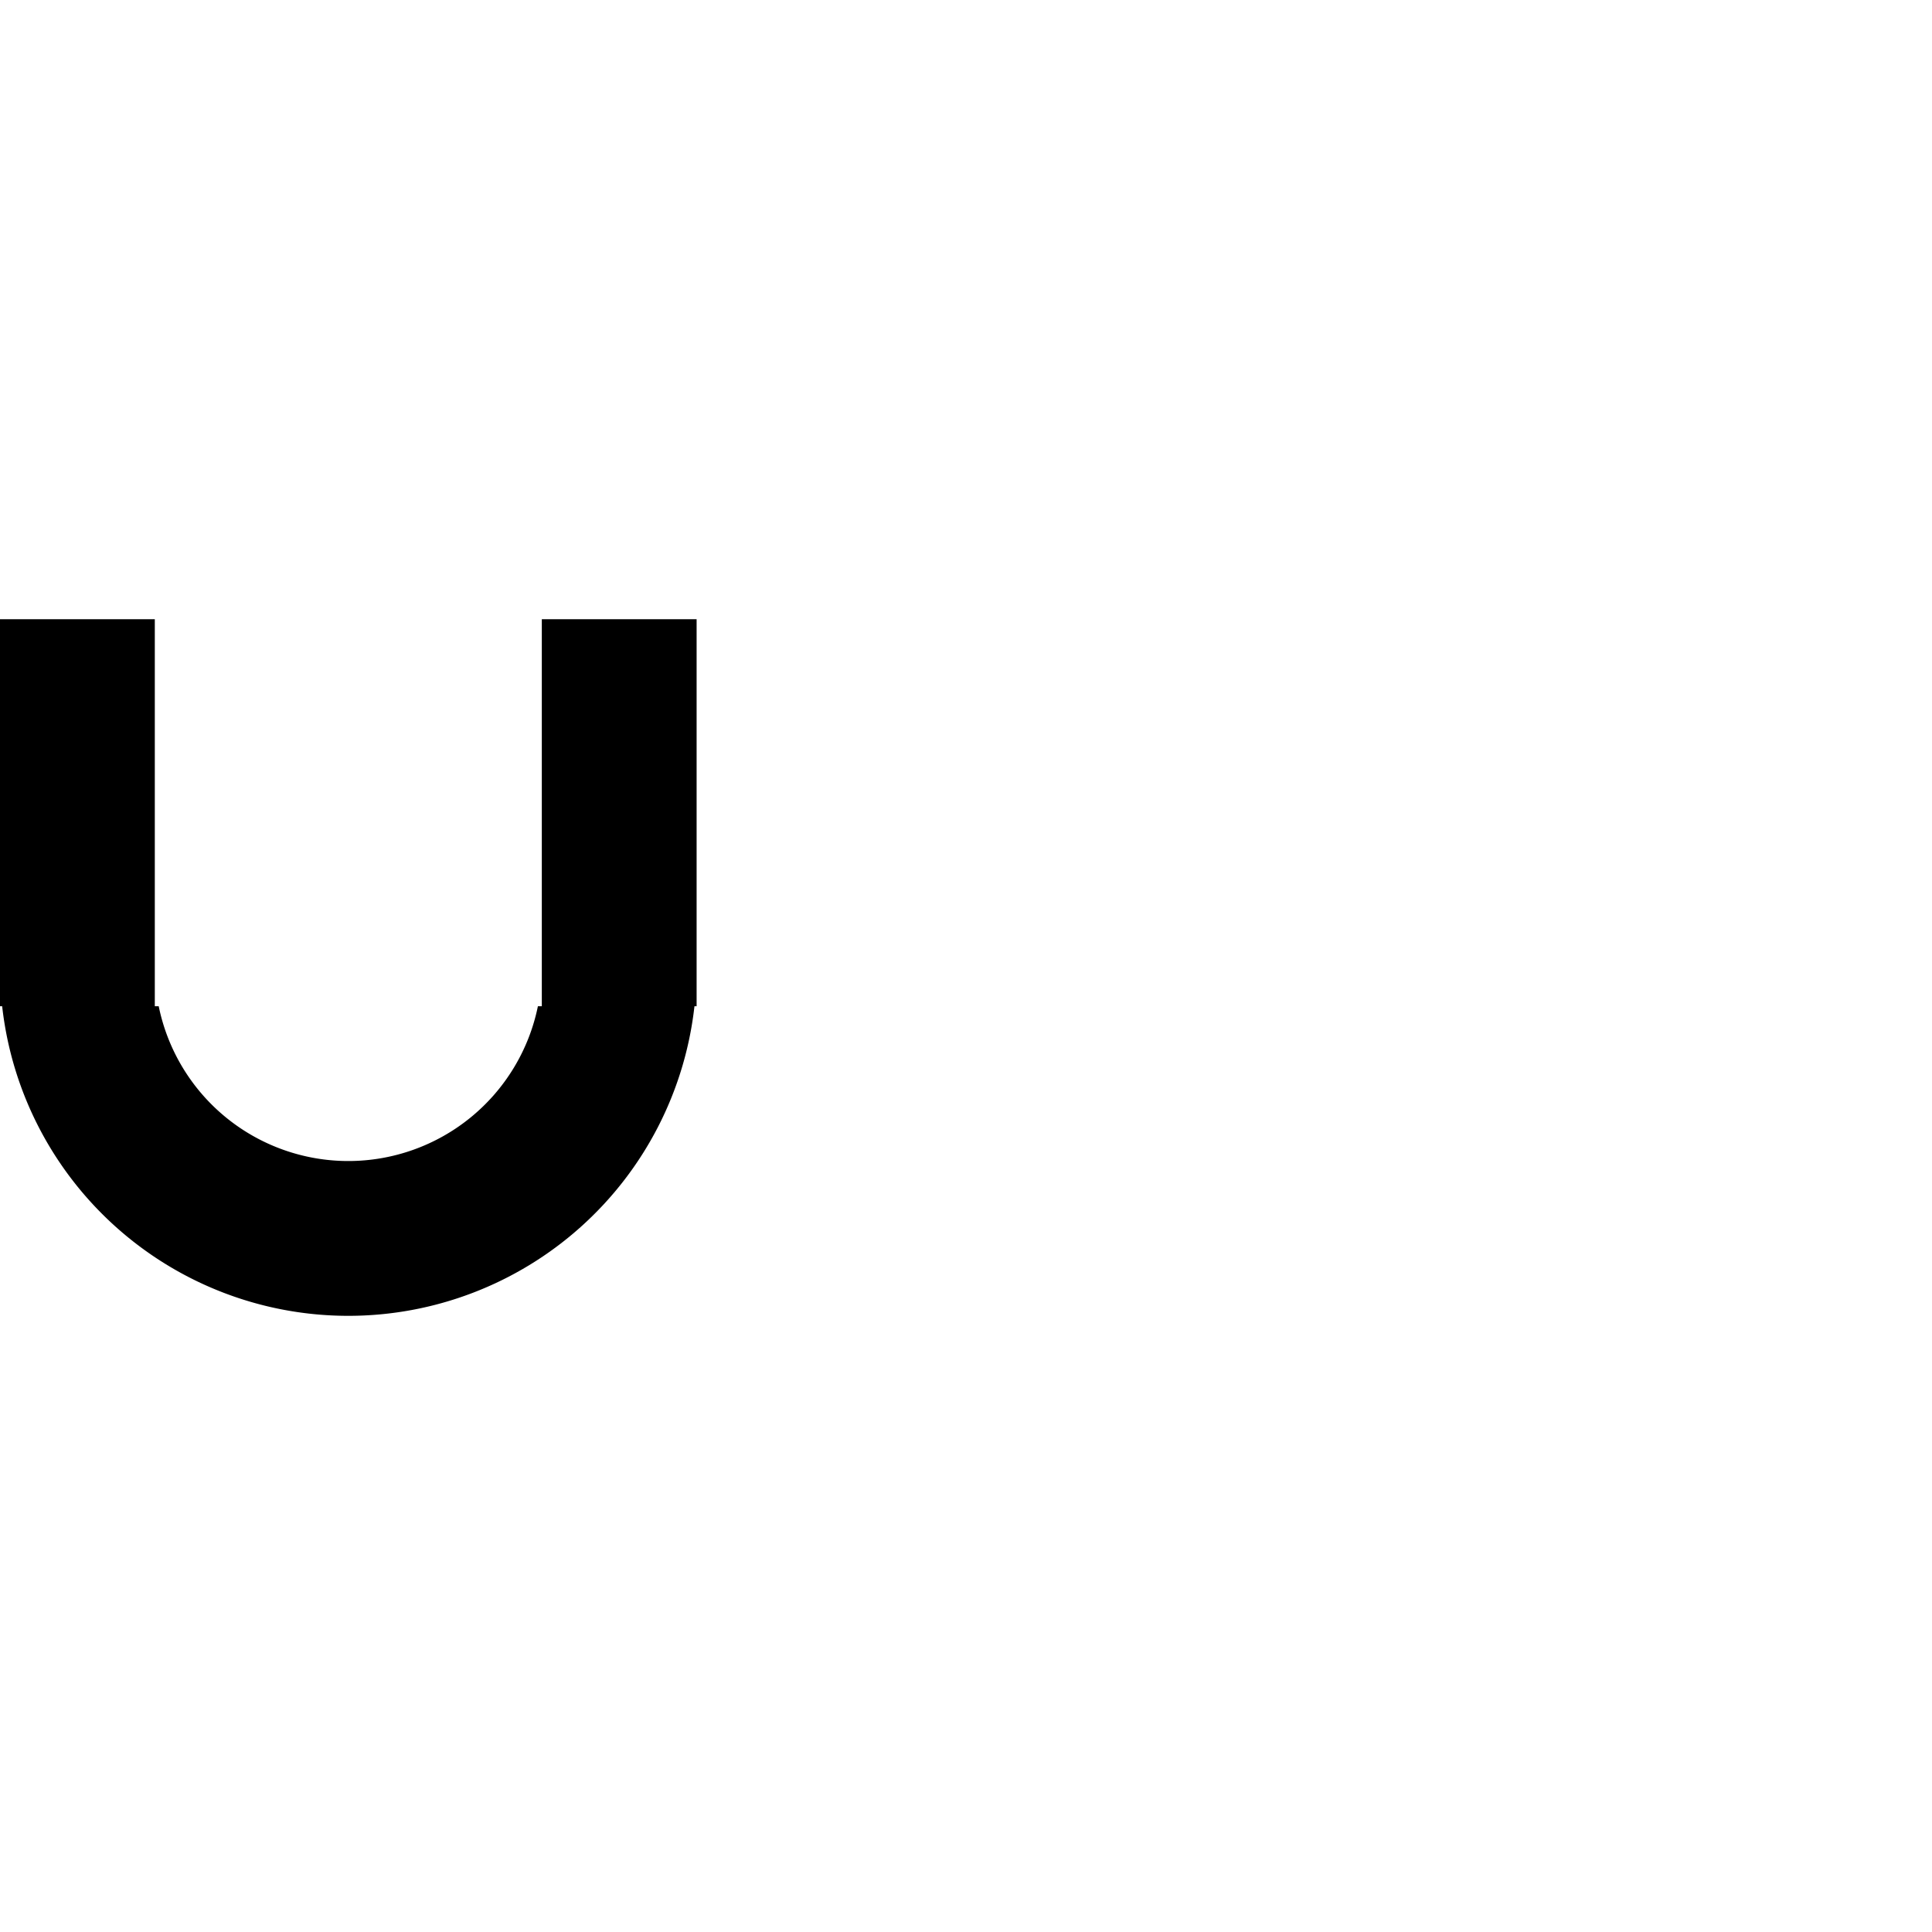 <?xml version="1.0" encoding="UTF-8" standalone="no"?>
<svg
   xmlns:dc="http://purl.org/dc/elements/1.1/"
   xmlns:cc="http://creativecommons.org/ns#"
   xmlns:rdf="http://www.w3.org/1999/02/22-rdf-syntax-ns#"
   xmlns:svg="http://www.w3.org/2000/svg"
   xmlns="http://www.w3.org/2000/svg"
   xmlns:sodipodi="http://sodipodi.sourceforge.net/DTD/sodipodi-0.dtd"
   xmlns:inkscape="http://www.inkscape.org/namespaces/inkscape"
   width="1000"
   height="1000"
   viewBox="0 0 264.583 264.583"
   version="1.1"
   id="svg8"
   inkscape:version="1.0.2 (e86c870879, 2021-01-15, custom)"
   sodipodi:docname="Lowercase U.svg">
  <defs
     id="defs2" />
  <sodipodi:namedview
     id="base"
     pagecolor="#ffffff"
     bordercolor="#666666"
     borderopacity="1.0"
     inkscape:pageopacity="0.0"
     inkscape:pageshadow="2"
     inkscape:zoom="0.32"
     inkscape:cx="274.49848"
     inkscape:cy="413.26163"
     inkscape:document-units="px"
     inkscape:current-layer="layer1"
     inkscape:document-rotation="0"
     showgrid="true"
     units="px"
     showguides="true"
     inkscape:guide-bbox="true"
     inkscape:lockguides="true"
     guidecolor="#000000"
     guideopacity="0.498"
     inkscape:window-width="1366"
     inkscape:window-height="705"
     inkscape:window-x="-8"
     inkscape:window-y="-8"
     inkscape:window-maximized="1">
    <inkscape:grid
       type="xygrid"
       id="grid10"
       dotted="true"
       originx="0"
       originy="0"
       visible="true" />
    <sodipodi:guide
       position="0,0"
       orientation="0,-1"
       id="guide14"
       inkscape:locked="true" />
    <sodipodi:guide
       position="0,84.667"
       orientation="0,-1"
       id="guide16"
       inkscape:locked="true" />
    <sodipodi:guide
       position="0,169.333"
       orientation="0,-1"
       id="guide18"
       inkscape:locked="true" />
    <sodipodi:guide
       position="0,254"
       orientation="0,-1"
       id="guide20"
       inkscape:locked="true" />
    <sodipodi:guide
       position="0,275.167"
       orientation="1,0"
       id="guide22"
       inkscape:locked="true" />
    <sodipodi:guide
       position="84.667,275.167"
       orientation="1,0"
       id="guide26"
       inkscape:locked="true" />
    <sodipodi:guide
       position="127,275.167"
       orientation="1,0"
       id="guide28"
       inkscape:locked="true" />
  </sodipodi:namedview>
  <g
     inkscape:label="Layer 1"
     inkscape:groupmode="layer"
     id="layer1">
    <path
       id="rect2979"
       style="opacity:0.999;fill:#000000;stroke-width:74.535;stroke-linecap:round;stroke-linejoin:round"
       d="M 0 320 L 0 520 L 1.115 520 A 180 180 0 0 0 180 680 A 180 180 0 0 0 358.885 520 L 360 520 L 360 320 L 280 320 L 280 520 L 277.98 520 A 100 100 0 0 1 180 600 A 100 100 0 0 1 82.021 520 L 80 520 L 80 320 L 0 320 z "
       transform="scale(0.265)" />
  </g>
</svg>
